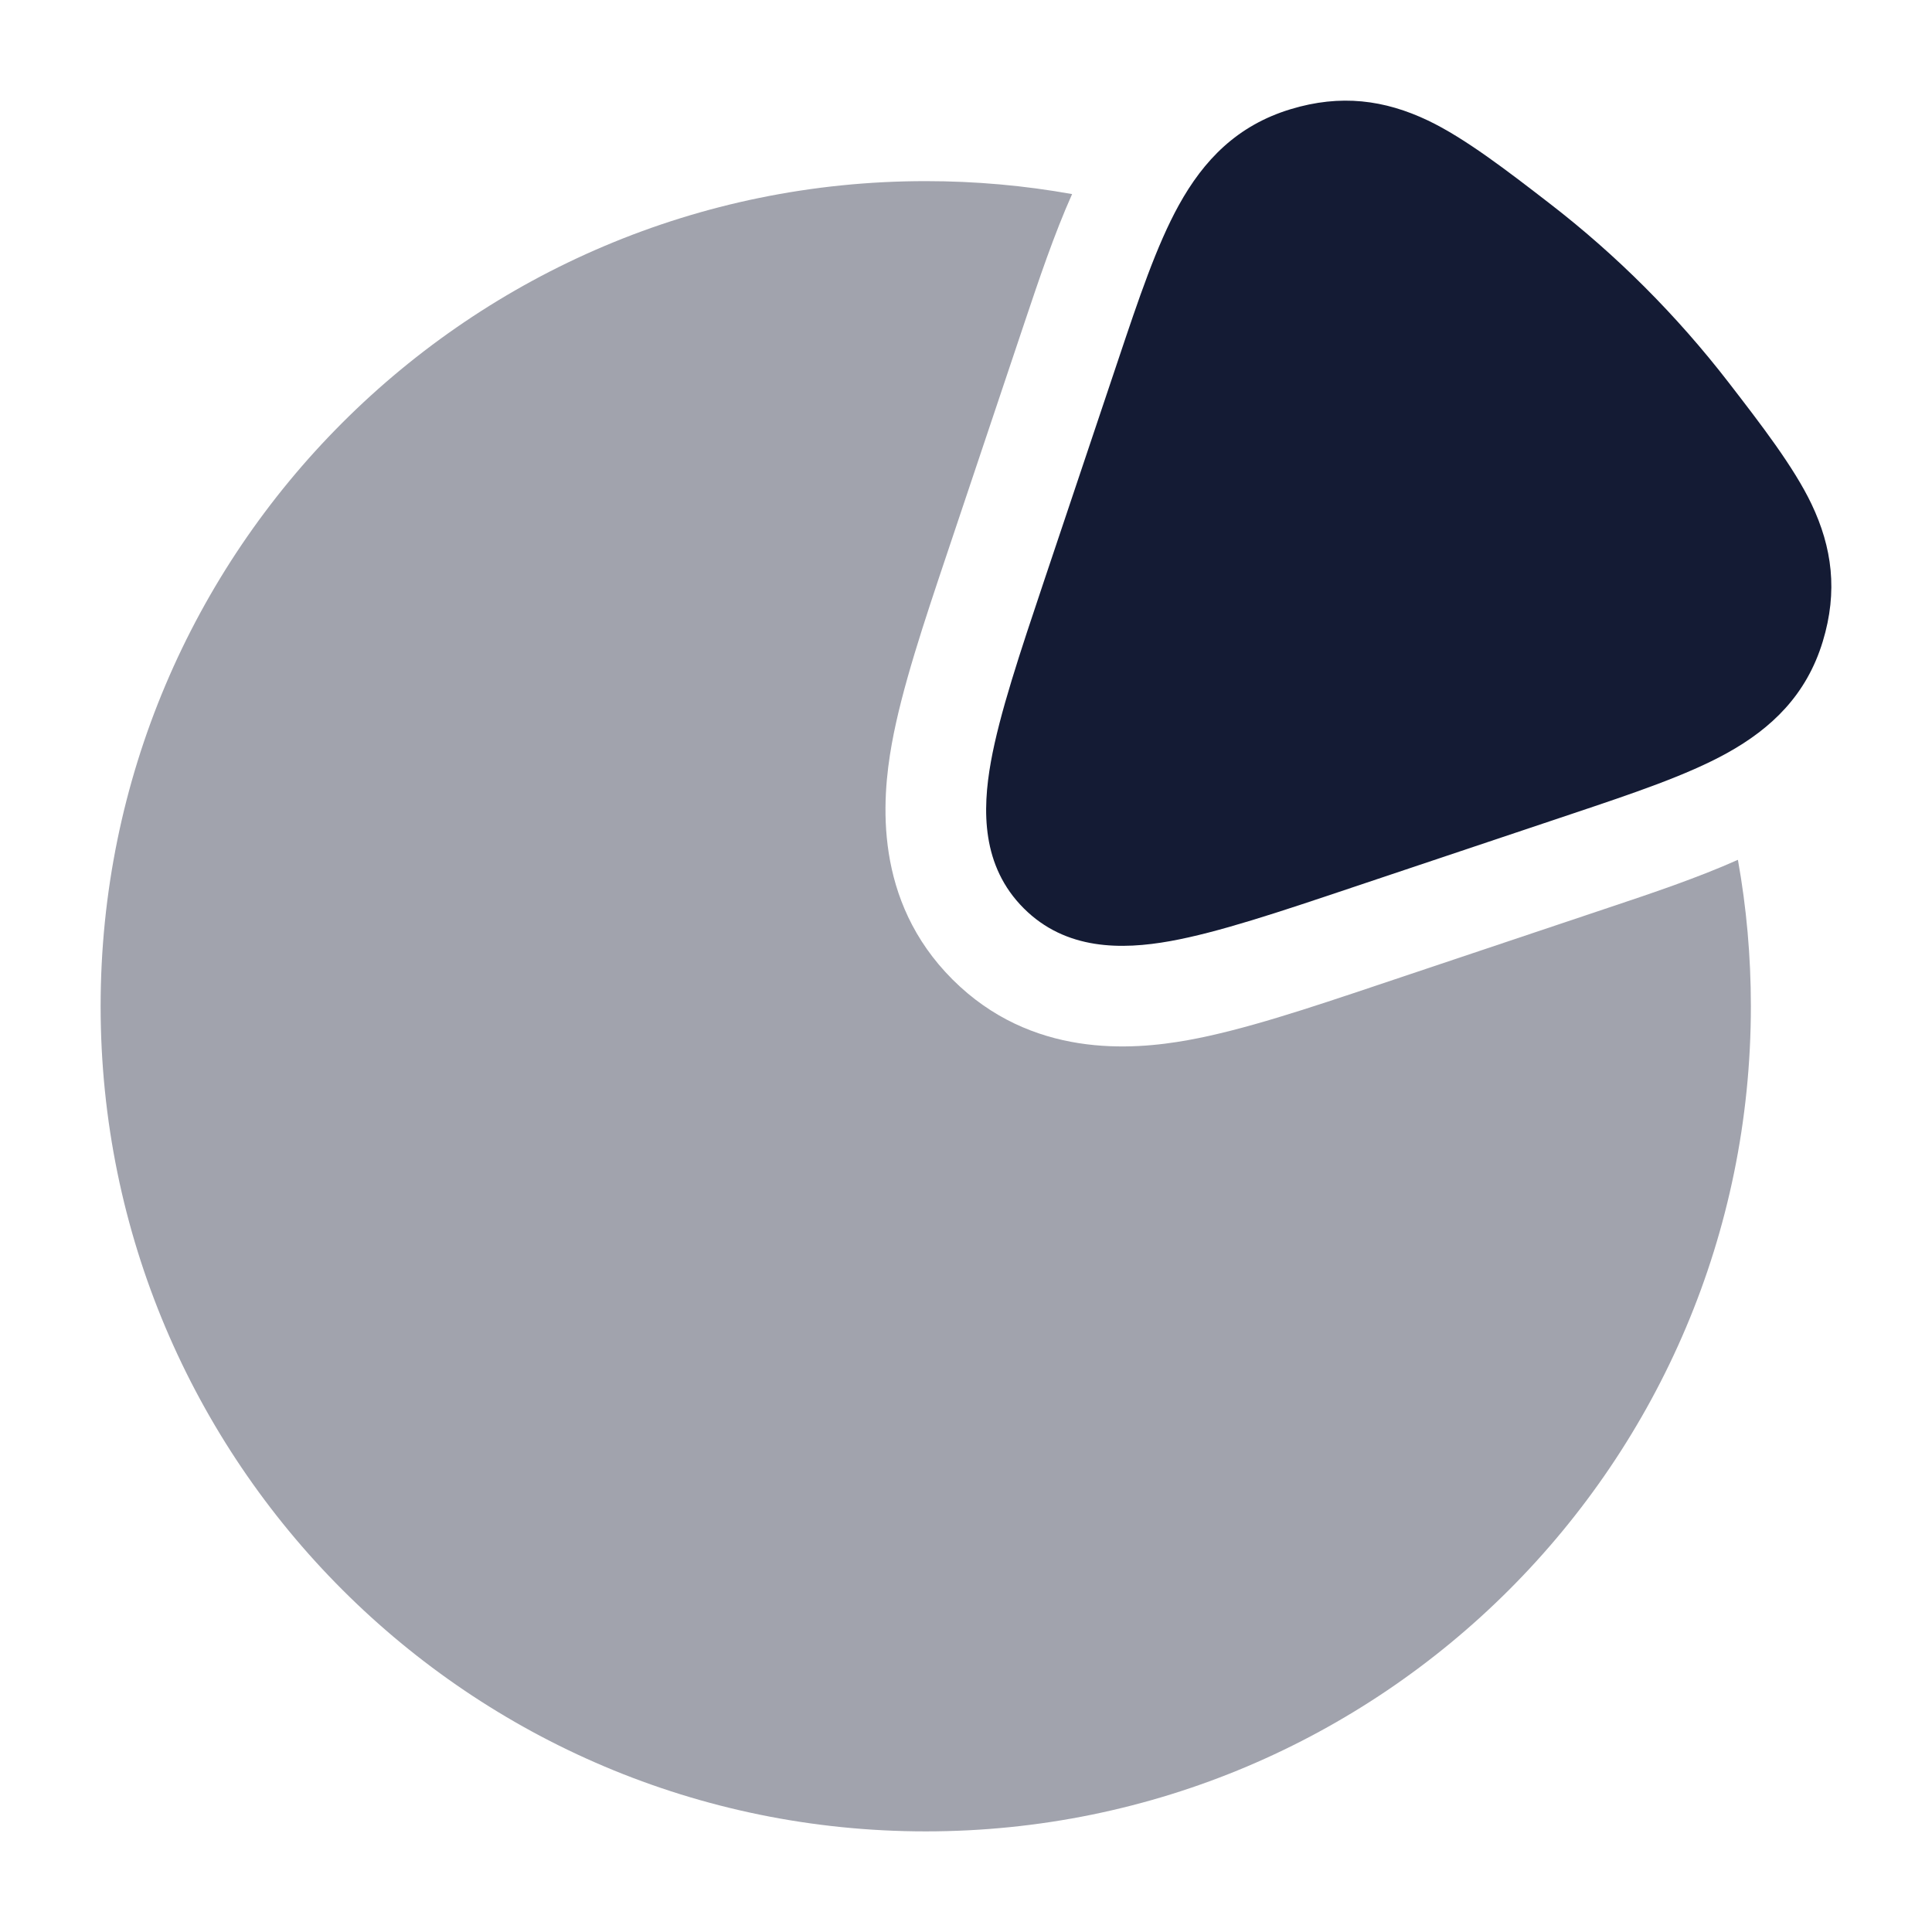 <svg width="24" height="24" viewBox="0 0 24 24" fill="none" xmlns="http://www.w3.org/2000/svg">
<path d="M19.248 2.526C20.082 3.169 20.83 3.918 21.474 4.752C21.873 5.269 22.283 5.8 22.503 6.261C22.759 6.799 22.833 7.345 22.643 7.969C22.442 8.63 22.01 9.047 21.452 9.356C20.953 9.632 20.287 9.855 19.527 10.11L19.527 10.11L16.794 11.026L16.794 11.026C15.889 11.33 15.131 11.584 14.536 11.691C13.935 11.799 13.24 11.806 12.717 11.283C12.193 10.759 12.201 10.065 12.309 9.464C12.416 8.869 12.67 8.11 12.973 7.206L13.89 4.473L13.89 4.473C14.145 3.712 14.368 3.047 14.644 2.548C14.953 1.989 15.369 1.558 16.031 1.357C16.655 1.167 17.201 1.241 17.739 1.497C18.2 1.717 18.73 2.126 19.248 2.526Z" fill="#141B34"/>
<path opacity="0.4" d="M13.318 2.411C12.728 2.305 12.12 2.25 11.5 2.25C5.839 2.25 1.25 6.839 1.25 12.5C1.25 18.161 5.839 22.75 11.5 22.75C17.161 22.75 21.75 18.161 21.75 12.5C21.75 11.879 21.695 11.271 21.589 10.681C21.087 10.905 20.525 11.094 19.995 11.271L17.117 12.236C16.273 12.519 15.442 12.798 14.757 12.921C14.059 13.047 12.812 13.146 11.832 12.167C10.853 11.188 10.952 9.941 11.078 9.242C11.201 8.557 11.48 7.726 11.763 6.882L12.728 4.004C12.906 3.474 13.094 2.912 13.318 2.411Z" fill="#141B34"/>
</svg>
